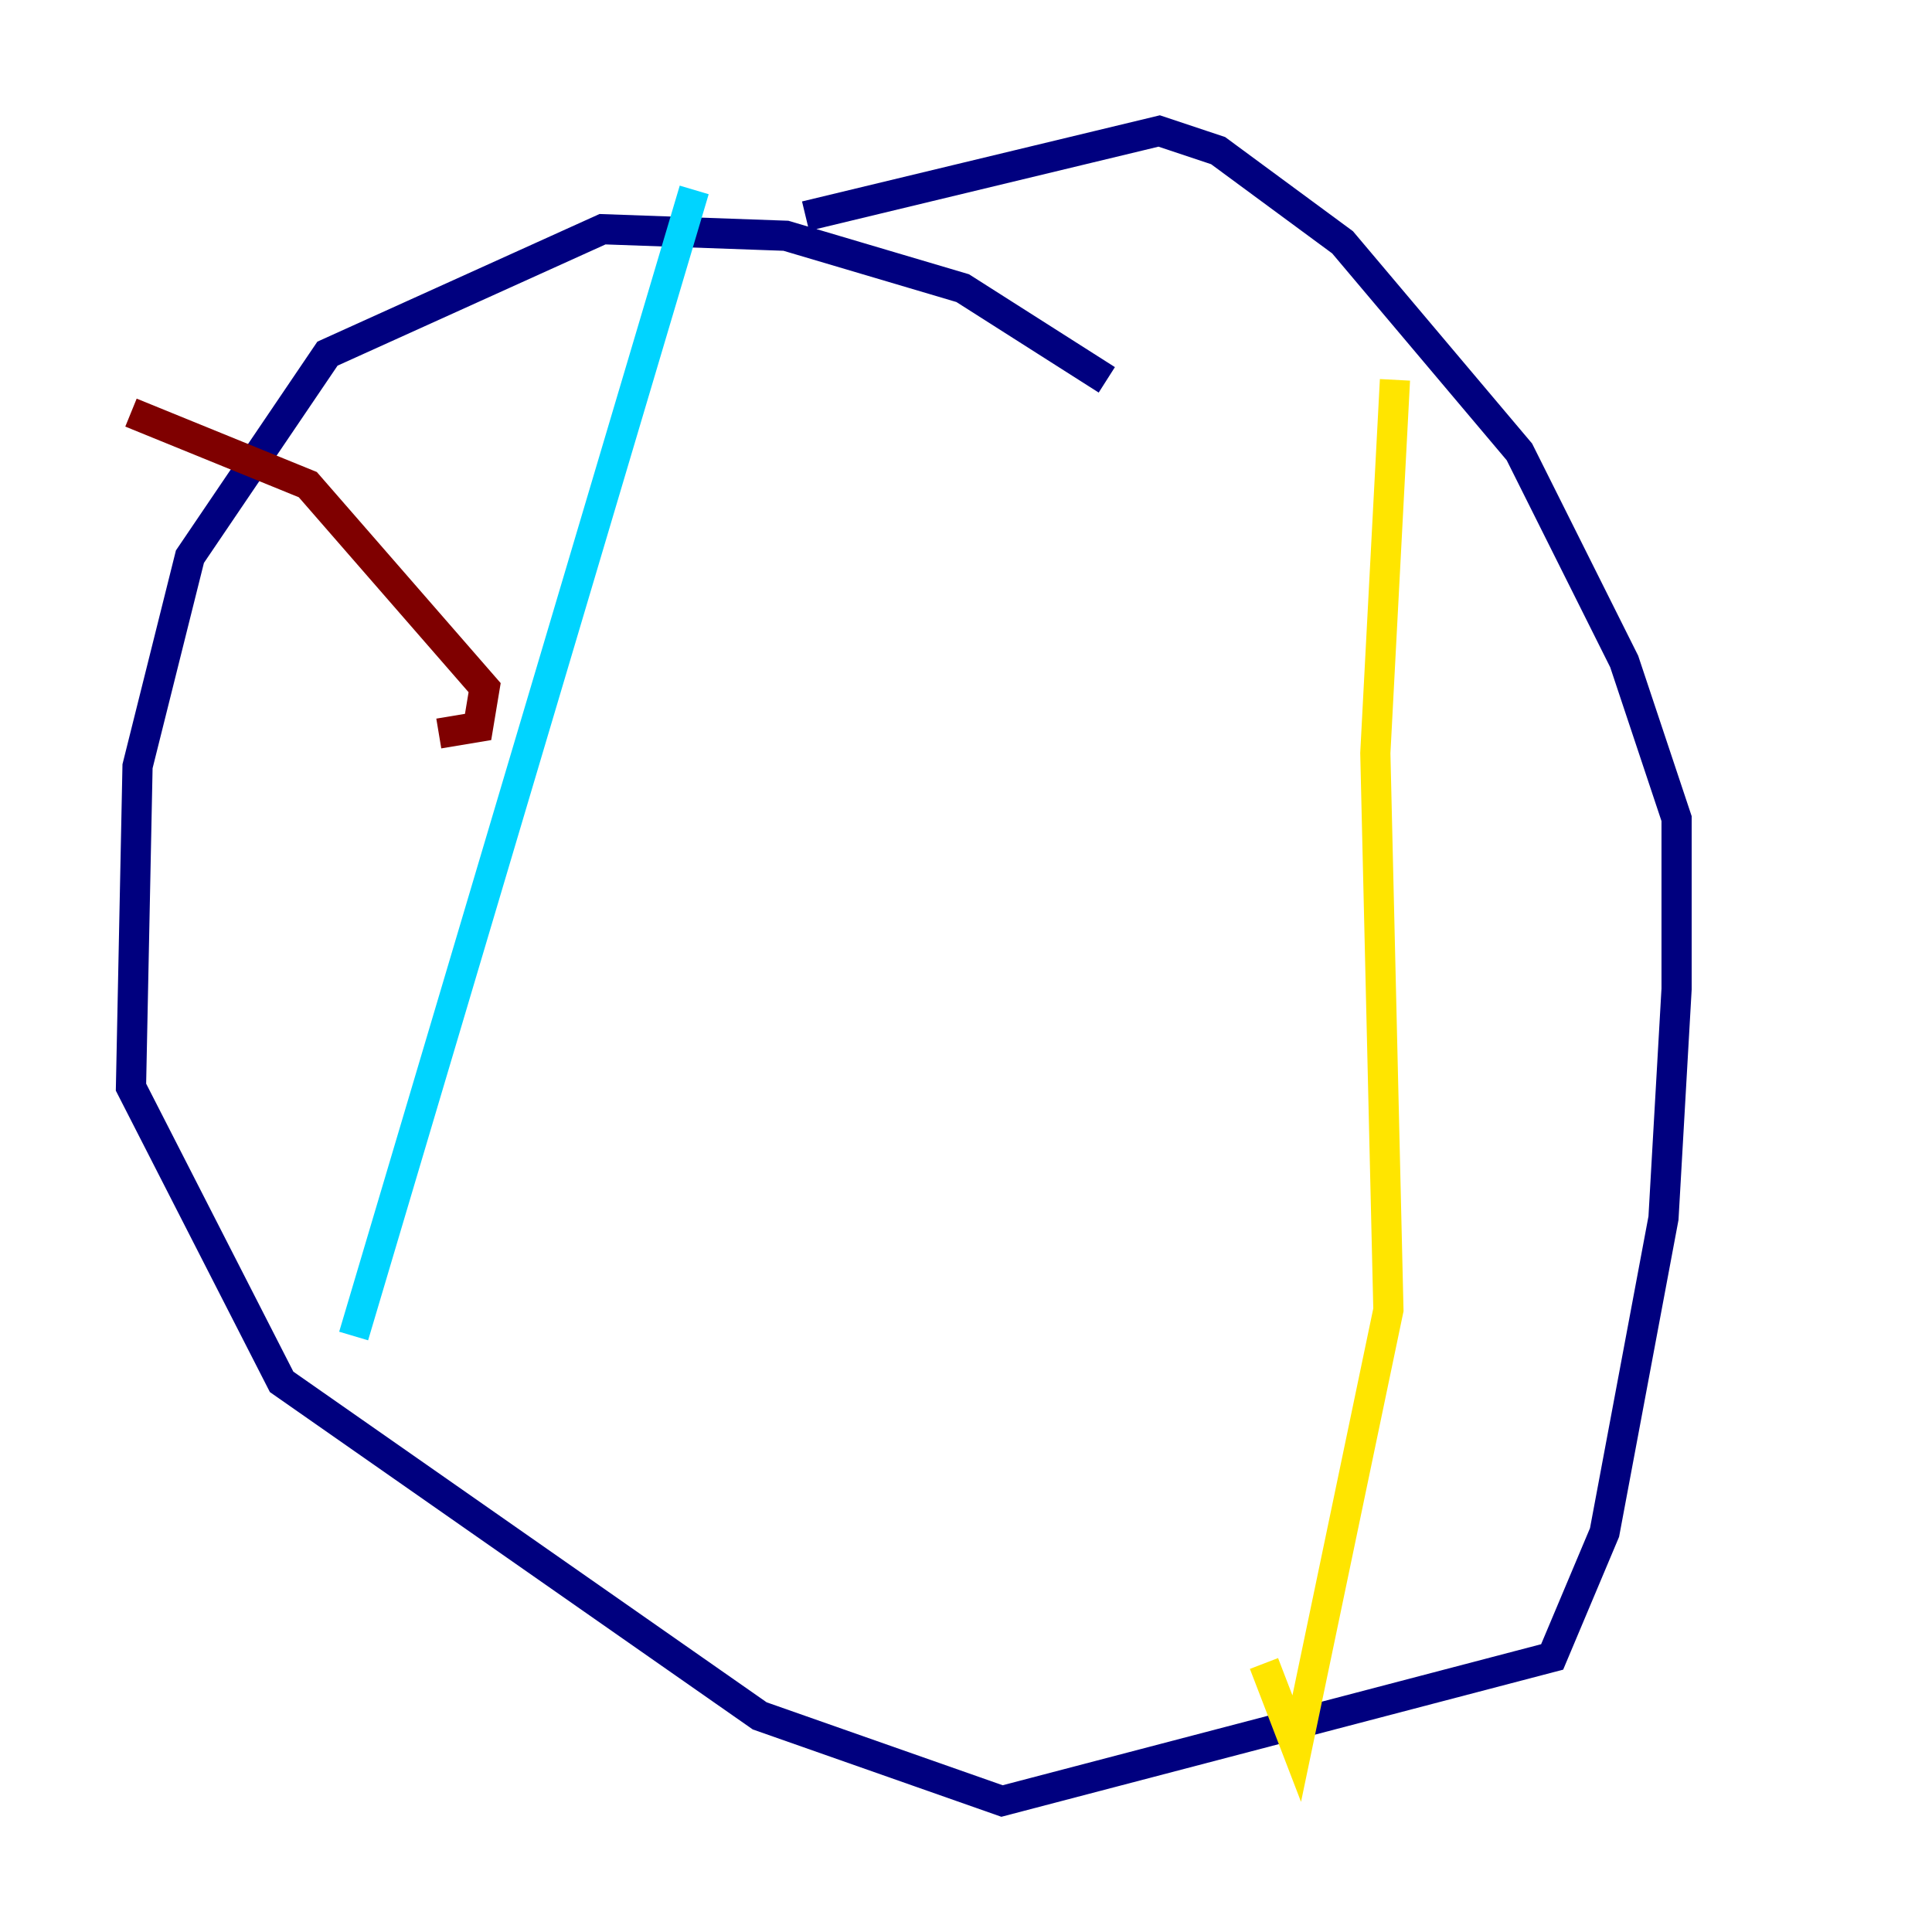 <?xml version="1.0" encoding="utf-8" ?>
<svg baseProfile="tiny" height="128" version="1.2" viewBox="0,0,128,128" width="128" xmlns="http://www.w3.org/2000/svg" xmlns:ev="http://www.w3.org/2001/xml-events" xmlns:xlink="http://www.w3.org/1999/xlink"><defs /><polyline fill="none" points="73.329,25.166 63.783,19.091 52.068,15.62 39.919,15.186 21.695,23.43 12.583,36.881 9.112,50.766 8.678,72.027 18.658,91.552 50.332,113.681 66.386,119.322 102.834,109.776 106.305,101.532 110.21,80.705 111.078,65.519 111.078,54.237 107.607,43.824 100.664,29.939 88.949,16.054 80.705,9.98 76.8,8.678 53.37,14.319" stroke="#00007f" stroke-width="2" /><polyline fill="none" points="45.993,12.583 23.43,88.515" stroke="#00d4ff" stroke-width="2" /><polyline fill="none" points="92.42,25.166 91.119,49.898 91.986,86.78 85.912,115.851 83.742,110.21" stroke="#ffe500" stroke-width="2" /><polyline fill="none" points="29.071,48.597 31.675,48.163 32.108,45.559 20.393,32.108 8.678,27.336" stroke="#7f0000" stroke-width="2" /></svg>